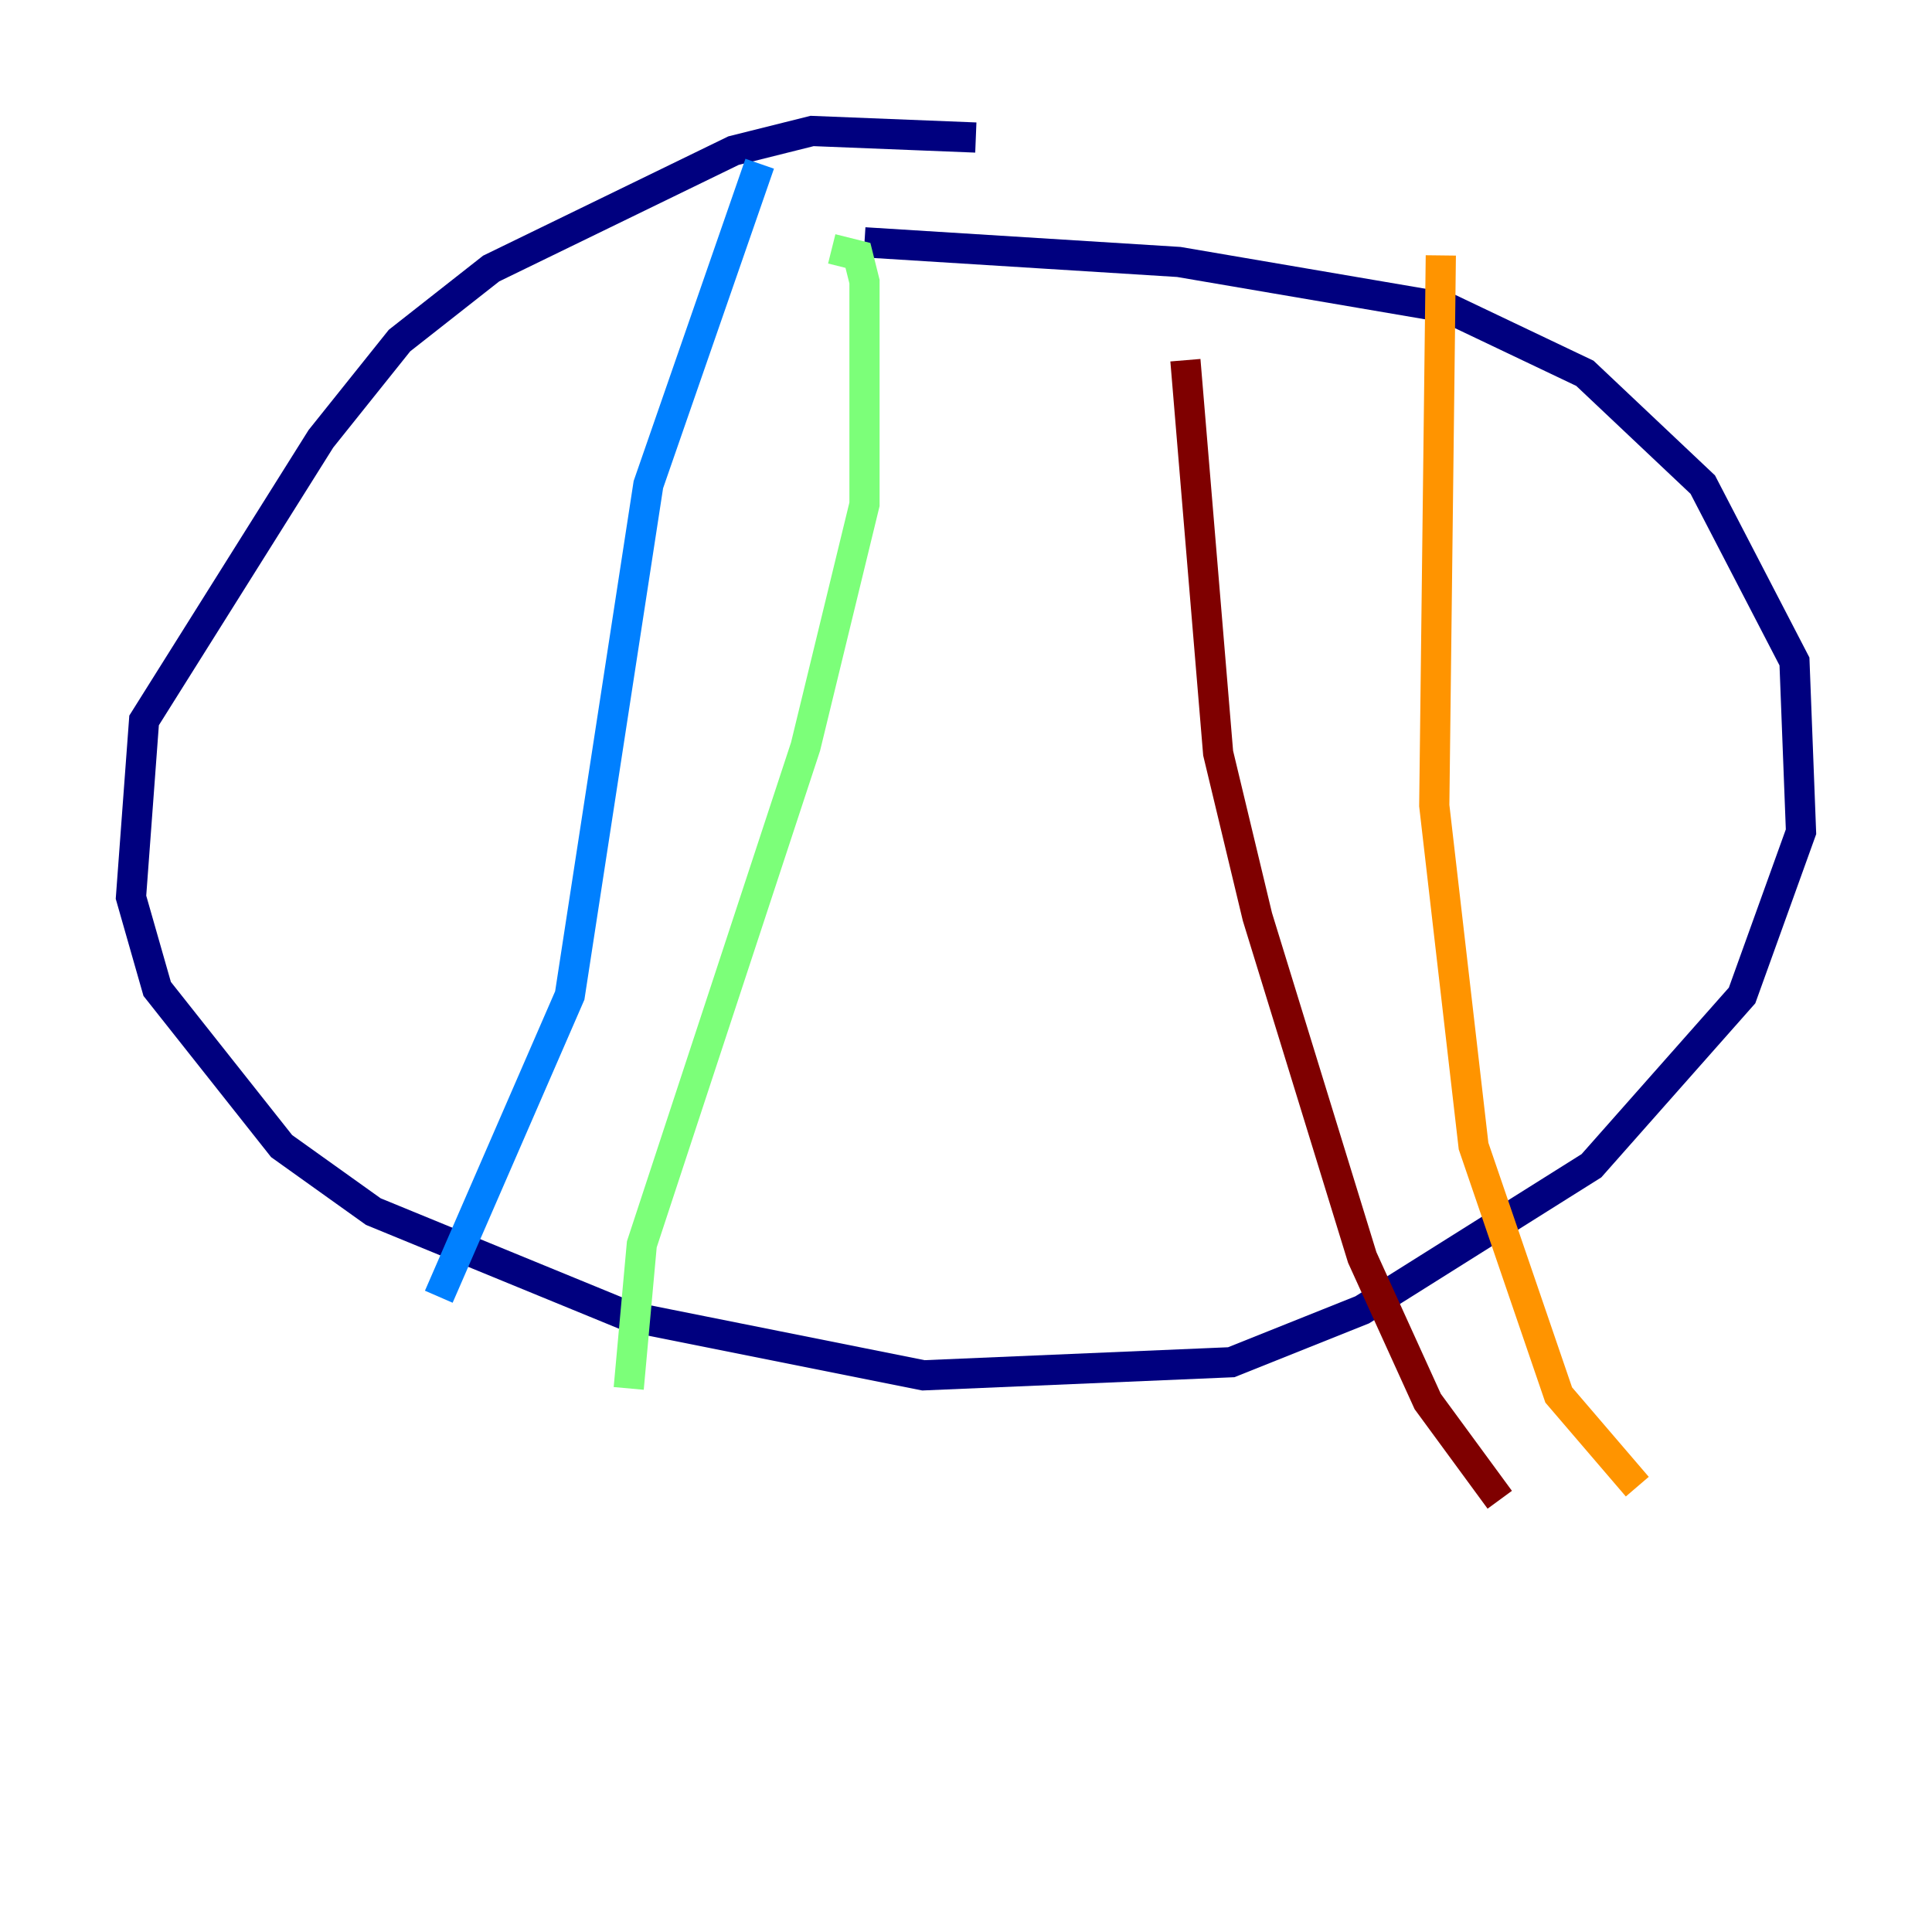 <?xml version="1.0" encoding="utf-8" ?>
<svg baseProfile="tiny" height="128" version="1.2" viewBox="0,0,128,128" width="128" xmlns="http://www.w3.org/2000/svg" xmlns:ev="http://www.w3.org/2001/xml-events" xmlns:xlink="http://www.w3.org/1999/xlink"><defs /><polyline fill="none" points="64.651,9.112 53.803,8.678 48.597,9.98 32.542,17.79 26.468,22.563 21.261,29.071 9.546,47.729 8.678,59.444 10.414,65.519 18.658,75.932 24.732,80.271 41.654,87.214 61.18,91.119 81.573,90.251 90.251,86.78 105.437,77.234 115.417,65.953 119.322,55.105 118.888,43.824 112.814,32.108 105.003,24.732 95.891,20.393 78.102,17.356 57.275,16.054" stroke="#00007f" stroke-width="2" /><polyline fill="none" points="50.332,10.848 42.956,32.108 37.749,65.953 29.071,85.912" stroke="#0080ff" stroke-width="2" /><polyline fill="none" points="55.105,16.488 56.841,16.922 57.275,18.658 57.275,33.41 53.37,49.464 42.522,82.441 41.654,91.986" stroke="#7cff79" stroke-width="2" /><polyline fill="none" points="95.458,16.922 95.024,53.37 97.627,75.932 103.268,92.42 108.475,98.495" stroke="#ff9400" stroke-width="2" /><polyline fill="none" points="78.536,23.864 80.705,49.898 83.308,60.746 90.251,83.308 94.59,92.854 99.363,99.363" stroke="#7f0000" stroke-width="2" /></svg>